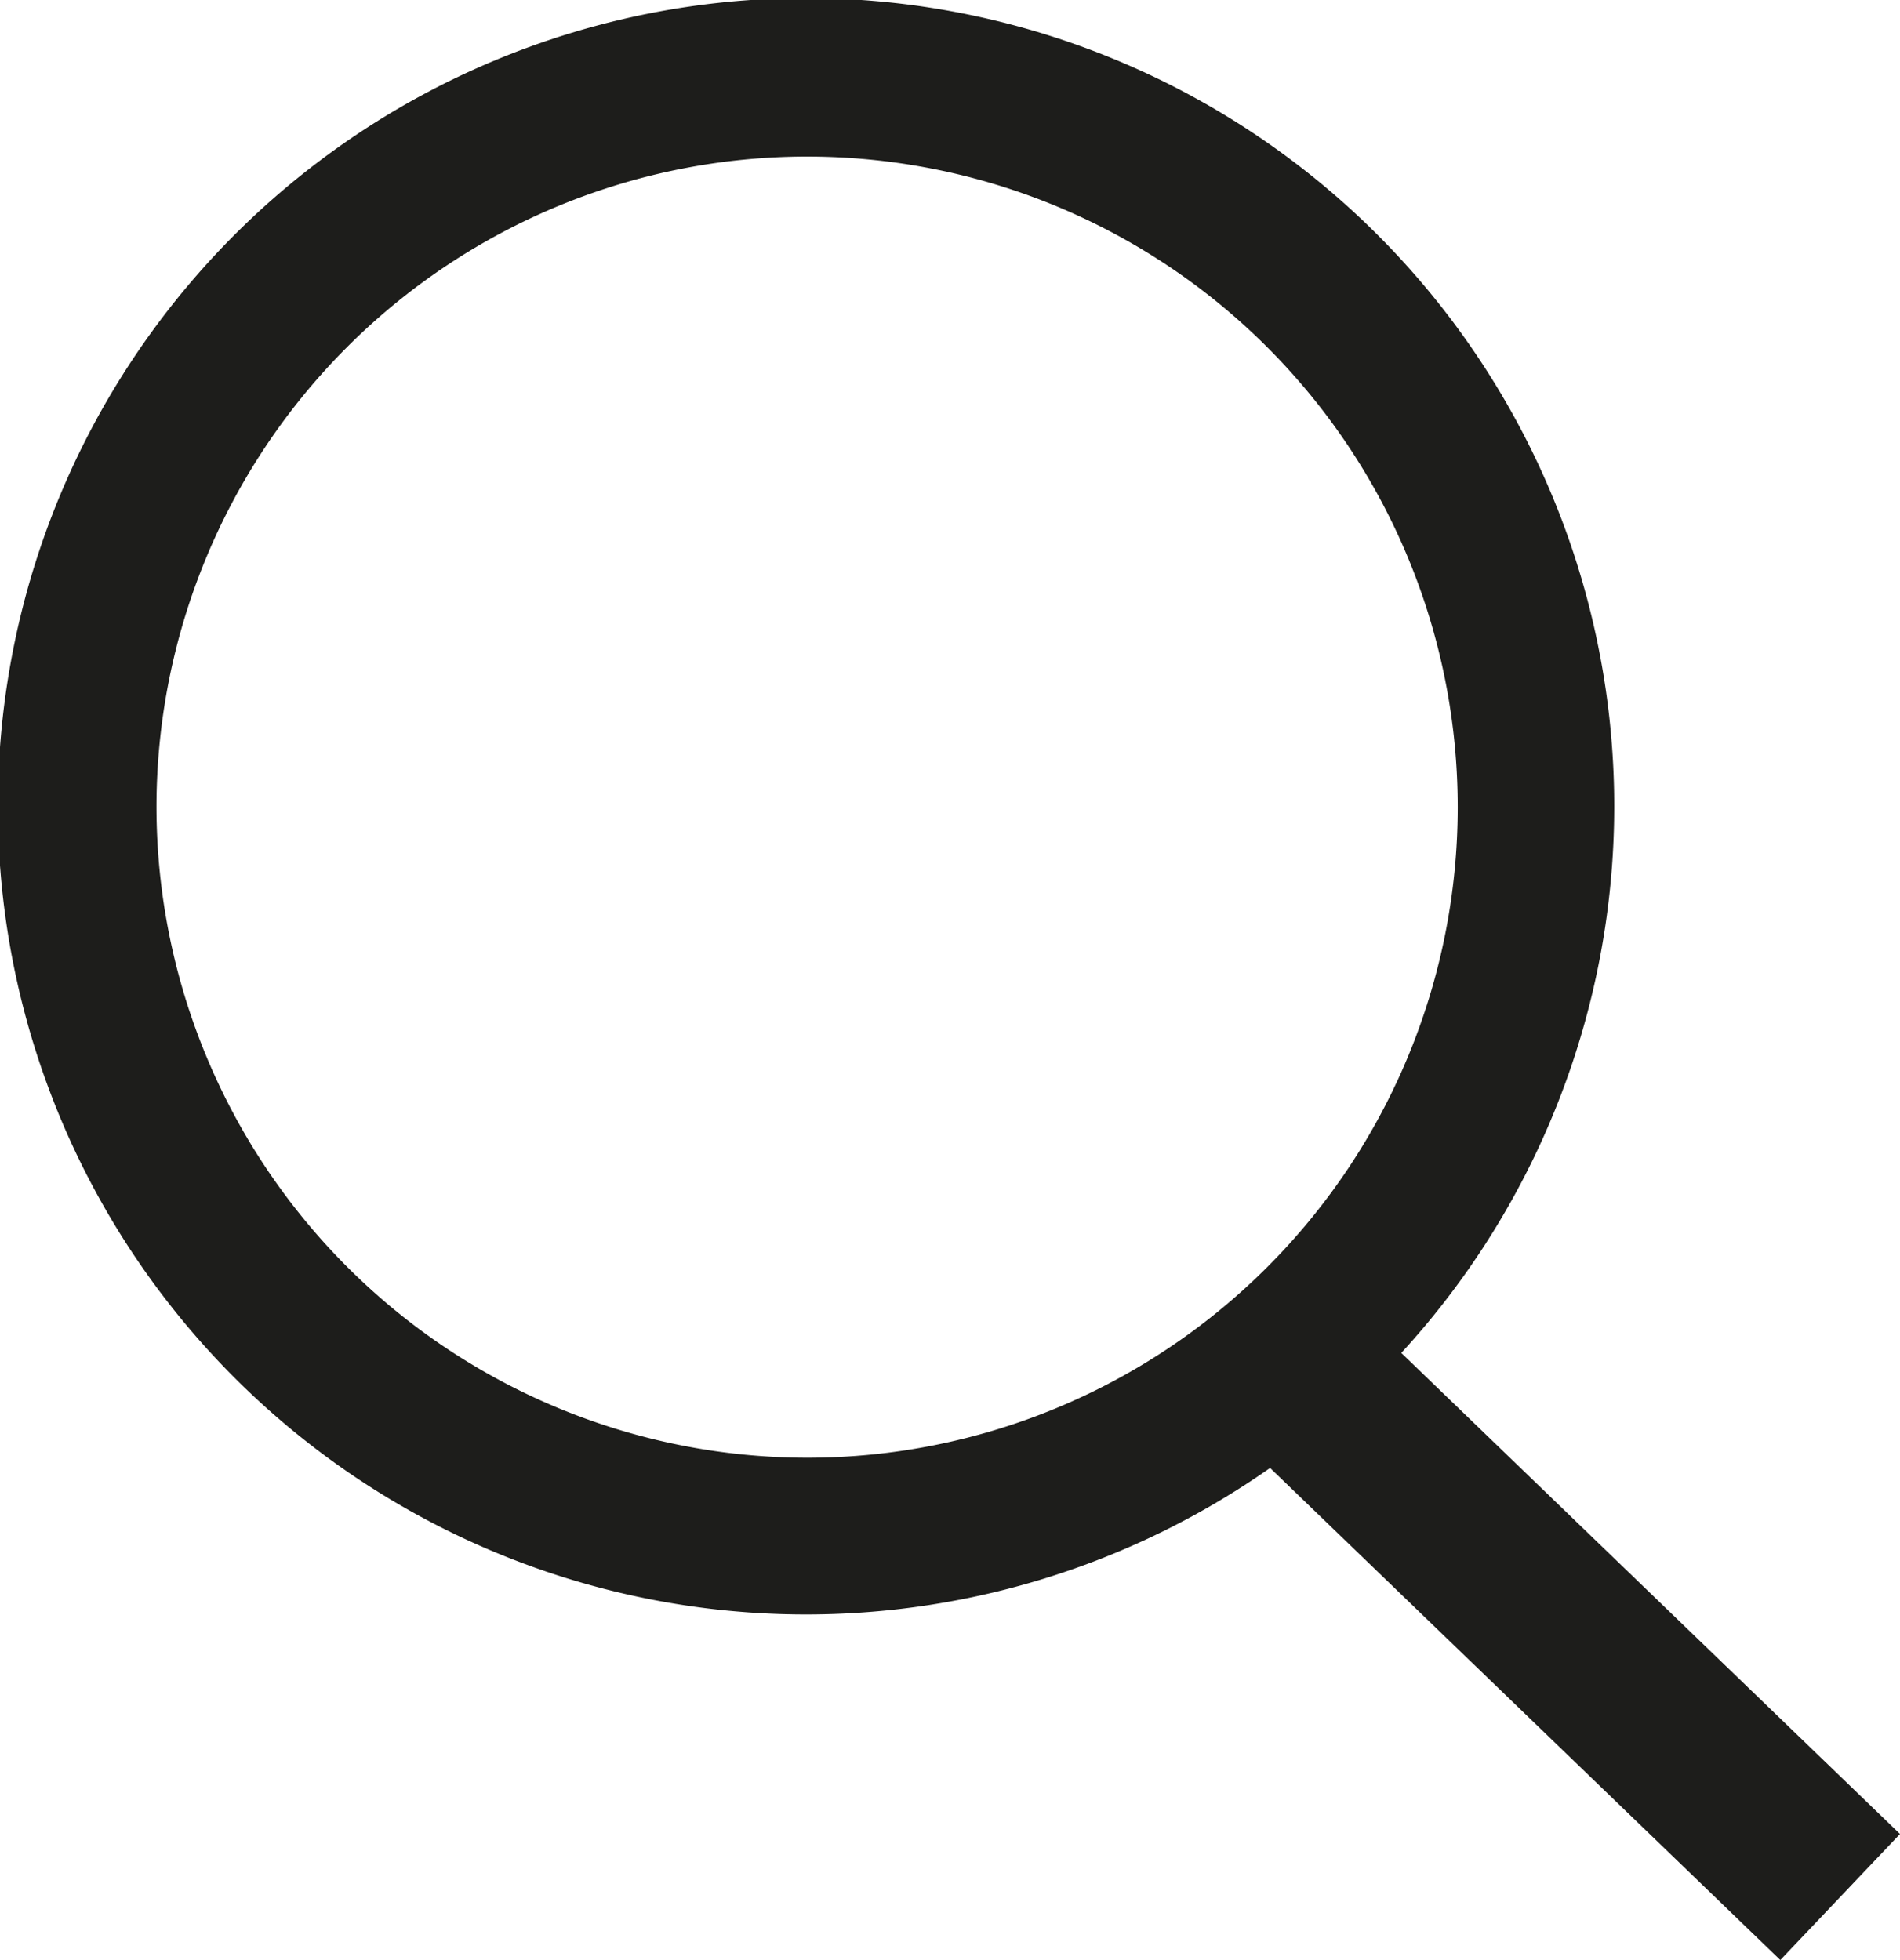 <svg xmlns="http://www.w3.org/2000/svg" width="26.067" height="26.889" viewBox="0 0 26.067 26.889">
  <g id="Group_8453" data-name="Group 8453" transform="translate(-4.633 -4.33)">
    <path id="Path_23170" data-name="Path 23170" d="M26.067,25.162l-6.842-6.6a11.088,11.088,0,1,0-1.8,1.578l7,6.751ZM2.147,11.073A8.926,8.926,0,1,1,11.074,20a8.936,8.936,0,0,1-8.927-8.926" transform="translate(4.633 4.33)" fill="#1d1d1b"/>
  </g>
</svg>
